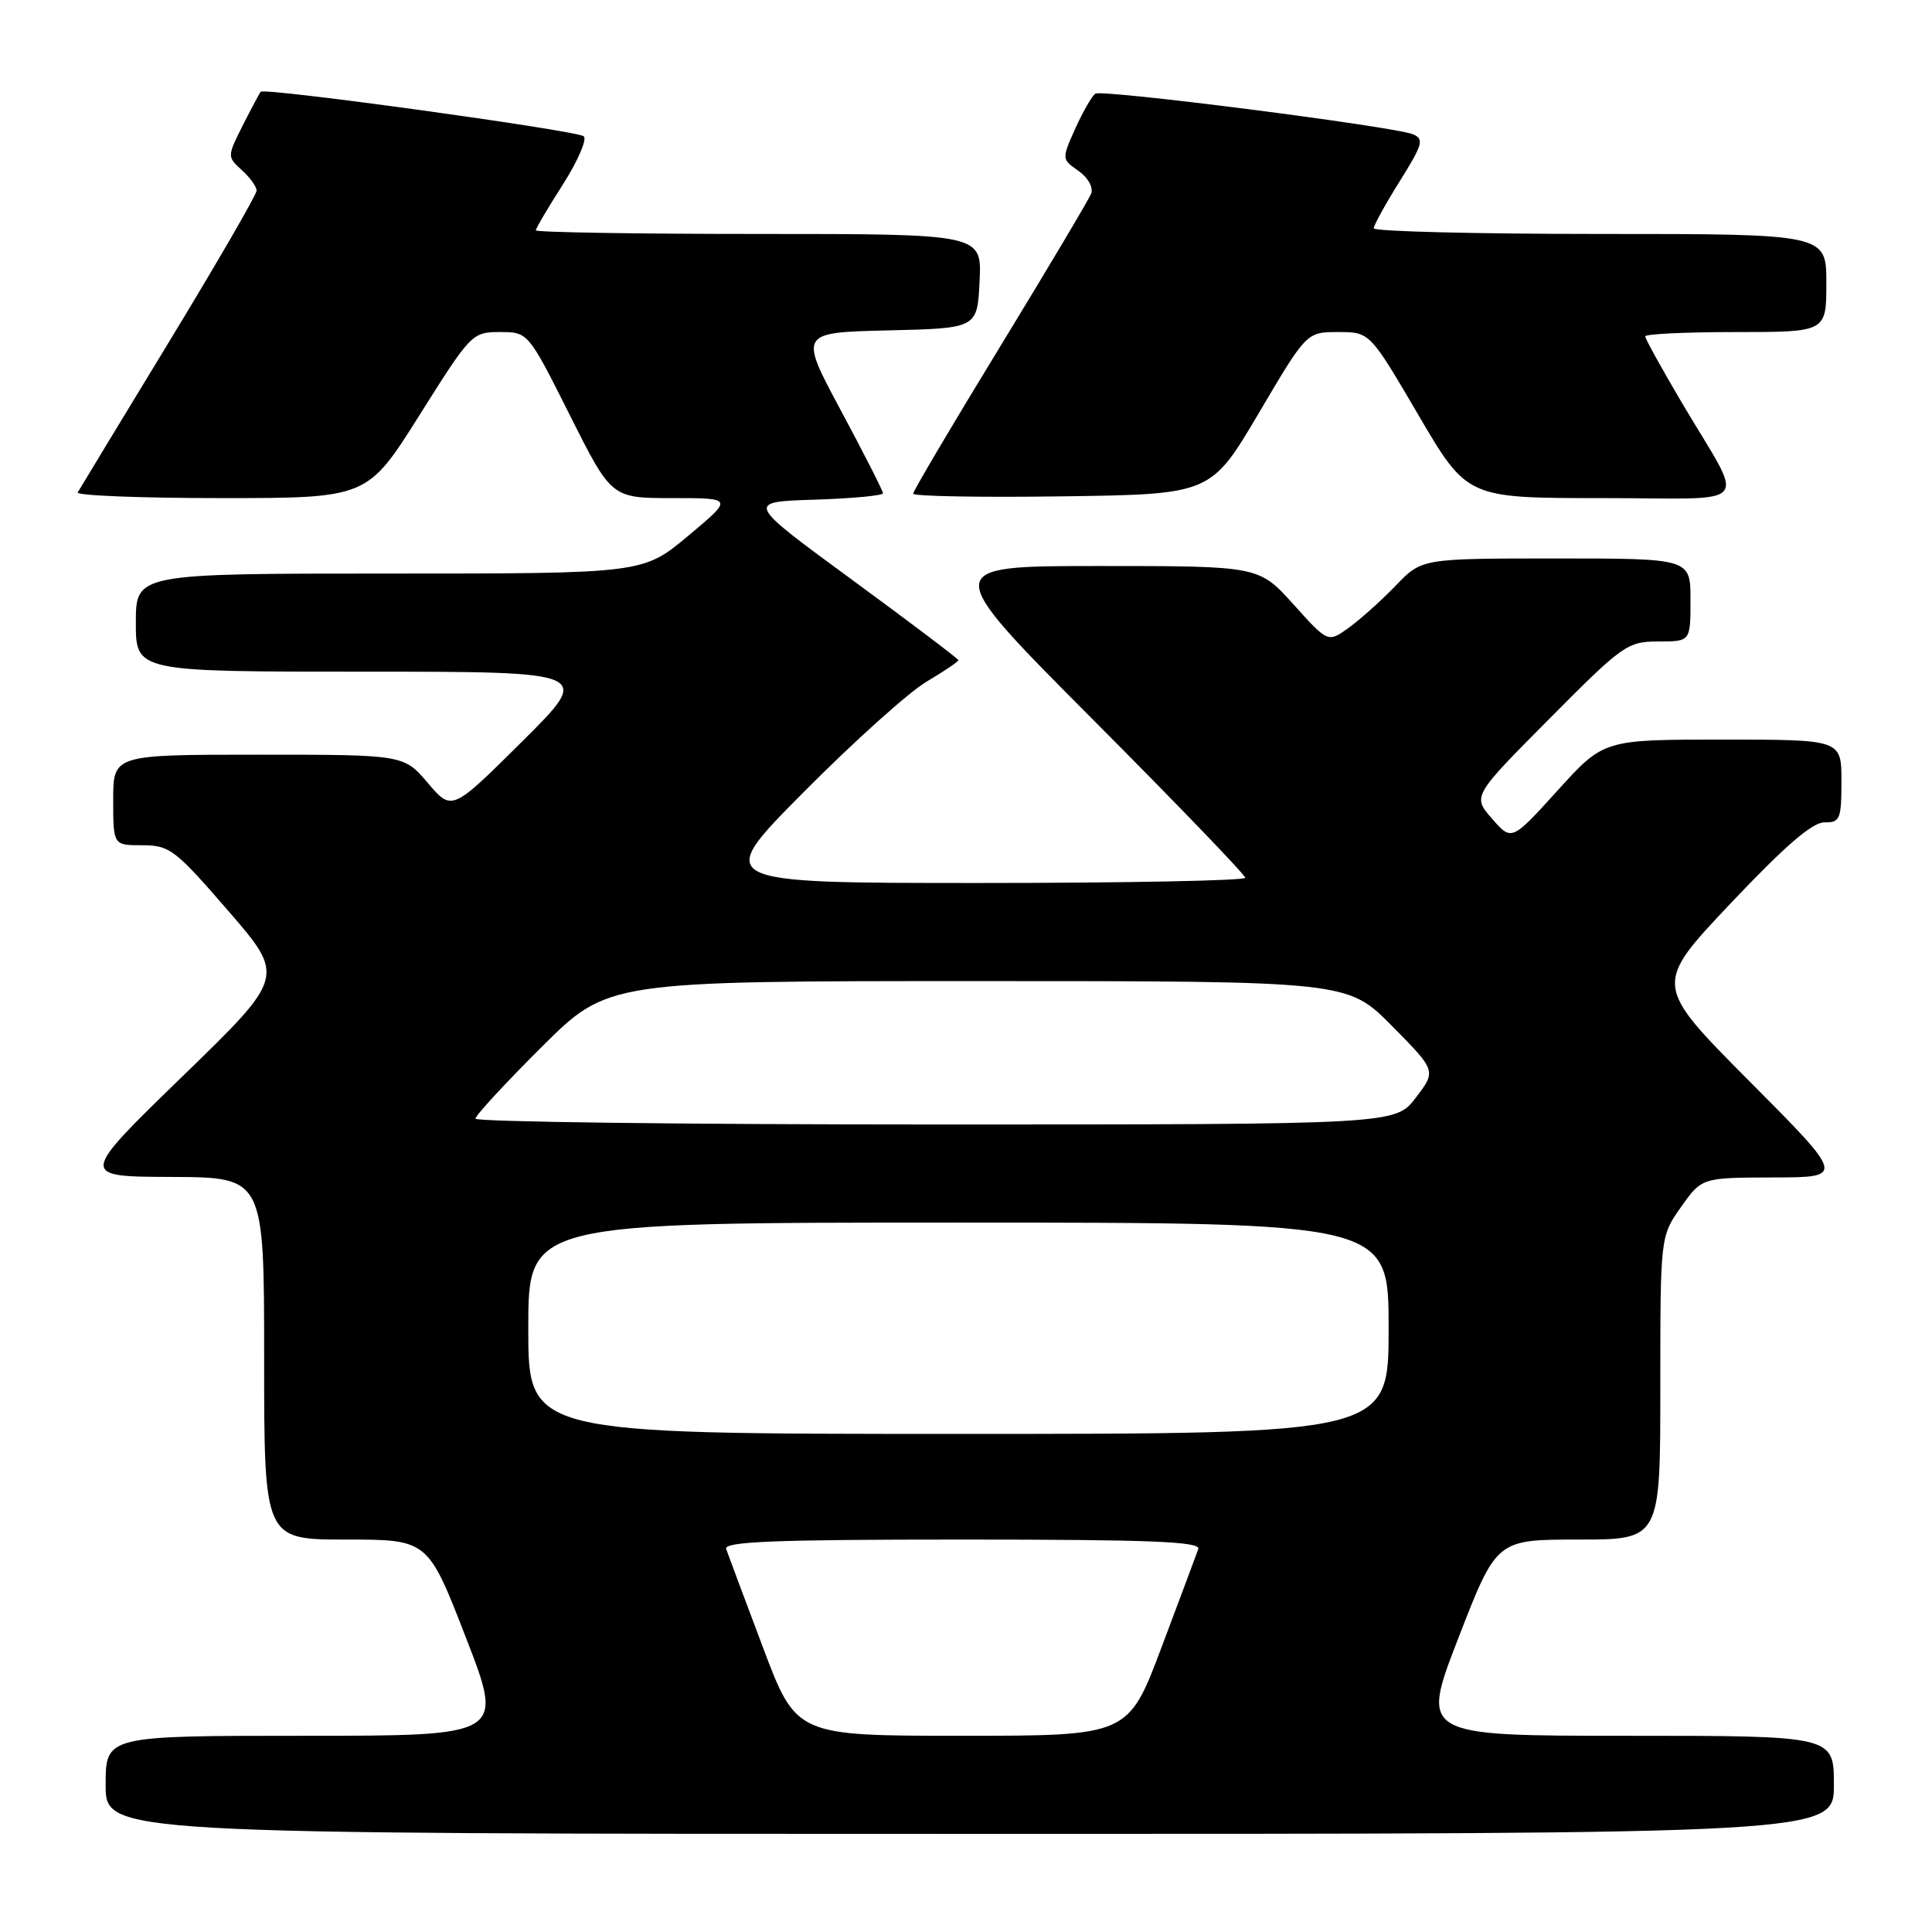 <?xml version="1.0" encoding="UTF-8" standalone="no"?>
<!DOCTYPE svg PUBLIC "-//W3C//DTD SVG 1.1//EN" "http://www.w3.org/Graphics/SVG/1.1/DTD/svg11.dtd" >
<svg xmlns="http://www.w3.org/2000/svg" xmlns:xlink="http://www.w3.org/1999/xlink" version="1.1" viewBox="0 0 256 256">
 <g >
 <path fill="currentColor"
d=" M 243.00 236.50 C 243.00 230.00 243.00 230.00 215.61 230.00 C 188.22 230.00 188.22 230.00 193.26 217.00 C 198.30 204.00 198.30 204.00 209.15 204.00 C 220.00 204.00 220.00 204.00 220.00 183.91 C 220.00 163.82 220.00 163.82 222.75 159.93 C 225.50 156.04 225.50 156.04 234.99 156.02 C 244.47 156.00 244.47 156.00 231.79 143.25 C 219.11 130.50 219.11 130.50 229.30 119.72 C 236.49 112.11 240.16 108.94 241.75 108.97 C 243.81 109.00 244.00 108.55 244.00 103.50 C 244.00 98.00 244.00 98.00 228.25 98.00 C 212.50 98.00 212.50 98.00 206.40 104.73 C 200.30 111.46 200.30 111.46 197.70 108.48 C 195.11 105.50 195.11 105.50 205.29 95.25 C 215.03 85.44 215.65 85.00 219.73 85.00 C 224.00 85.00 224.00 85.00 224.00 79.50 C 224.00 74.00 224.00 74.00 206.20 74.00 C 188.39 74.00 188.39 74.00 184.95 77.59 C 183.05 79.56 180.25 82.07 178.73 83.17 C 175.96 85.17 175.96 85.17 171.39 80.08 C 166.81 75.00 166.81 75.00 145.69 75.00 C 124.56 75.00 124.56 75.00 144.78 95.31 C 155.90 106.47 165.00 115.92 165.00 116.31 C 165.00 116.69 149.14 117.00 129.77 117.00 C 94.53 117.00 94.53 117.00 106.52 104.93 C 113.11 98.29 120.41 91.73 122.75 90.34 C 125.09 88.95 127.00 87.66 127.00 87.48 C 127.00 87.31 120.66 82.51 112.91 76.83 C 98.81 66.50 98.81 66.50 107.91 66.21 C 112.91 66.05 117.00 65.67 117.00 65.36 C 117.00 65.05 114.50 60.13 111.44 54.43 C 105.88 44.06 105.88 44.06 117.69 43.78 C 129.50 43.50 129.50 43.50 129.80 37.25 C 130.10 31.00 130.10 31.00 100.55 31.00 C 84.30 31.00 71.00 30.78 71.00 30.52 C 71.00 30.26 72.62 27.51 74.60 24.42 C 76.57 21.32 77.81 18.46 77.35 18.06 C 76.45 17.29 35.06 11.58 34.55 12.16 C 34.38 12.35 33.31 14.36 32.16 16.63 C 30.10 20.73 30.10 20.78 32.04 22.54 C 33.12 23.51 34.00 24.74 34.00 25.26 C 34.00 25.79 28.76 34.83 22.36 45.36 C 15.95 55.89 10.53 64.84 10.30 65.25 C 10.07 65.66 18.61 66.00 29.28 66.00 C 48.67 66.00 48.67 66.00 55.59 55.00 C 62.38 44.20 62.57 44.00 66.24 44.00 C 69.98 44.00 69.98 44.00 75.50 55.00 C 81.02 66.00 81.02 66.00 89.10 66.00 C 97.17 66.00 97.17 66.00 91.19 71.00 C 85.21 76.00 85.21 76.00 51.60 76.00 C 18.00 76.00 18.00 76.00 18.00 82.50 C 18.00 89.00 18.00 89.00 48.24 89.00 C 78.49 89.00 78.49 89.00 69.19 98.25 C 59.88 107.50 59.88 107.50 56.69 103.75 C 53.50 100.00 53.50 100.00 34.25 100.00 C 15.00 100.00 15.00 100.00 15.00 106.00 C 15.00 112.00 15.00 112.00 18.86 112.00 C 22.47 112.00 23.22 112.57 30.26 120.71 C 37.79 129.42 37.79 129.42 24.14 142.66 C 10.50 155.91 10.50 155.91 22.75 155.95 C 35.00 156.00 35.00 156.00 35.00 180.00 C 35.00 204.00 35.00 204.00 45.85 204.00 C 56.70 204.00 56.70 204.00 61.74 217.00 C 66.78 230.00 66.78 230.00 40.39 230.00 C 14.00 230.00 14.00 230.00 14.00 236.50 C 14.00 243.00 14.00 243.00 128.50 243.00 C 243.00 243.00 243.00 243.00 243.00 236.50 Z  M 166.79 54.75 C 173.13 44.00 173.13 44.00 177.32 44.00 C 181.51 44.00 181.51 44.00 187.95 55.00 C 194.40 66.00 194.40 66.00 212.23 66.00 C 232.77 66.00 231.33 67.71 222.83 53.32 C 220.17 48.81 218.00 44.88 218.00 44.57 C 218.00 44.25 223.40 44.00 230.00 44.00 C 242.00 44.00 242.00 44.00 242.00 37.50 C 242.00 31.00 242.00 31.00 212.00 31.00 C 195.50 31.00 182.01 30.66 182.02 30.25 C 182.04 29.84 183.59 27.02 185.48 24.00 C 188.53 19.12 188.73 18.42 187.21 17.79 C 184.72 16.76 146.11 11.82 145.15 12.41 C 144.71 12.68 143.52 14.74 142.50 16.99 C 140.67 21.07 140.67 21.08 142.90 22.64 C 144.16 23.52 144.89 24.83 144.59 25.64 C 144.28 26.43 138.85 35.56 132.52 45.93 C 126.18 56.30 121.00 65.07 121.00 65.41 C 121.00 65.76 129.87 65.92 140.72 65.77 C 160.44 65.50 160.44 65.50 166.79 54.75 Z  M 101.08 218.25 C 98.65 211.79 96.46 205.94 96.22 205.25 C 95.88 204.27 102.56 204.00 127.50 204.00 C 152.44 204.00 159.12 204.27 158.78 205.25 C 158.54 205.94 156.35 211.79 153.92 218.25 C 149.50 230.00 149.50 230.00 127.50 230.00 C 105.50 230.00 105.50 230.00 101.08 218.25 Z  M 70.00 176.00 C 70.00 162.00 70.00 162.00 127.00 162.00 C 184.00 162.00 184.00 162.00 184.00 176.00 C 184.00 190.00 184.00 190.00 127.00 190.00 C 70.00 190.00 70.00 190.00 70.00 176.00 Z  M 63.00 148.23 C 63.00 147.81 66.95 143.53 71.77 138.73 C 80.54 130.00 80.54 130.00 129.55 130.00 C 178.56 130.00 178.56 130.00 184.44 135.94 C 190.32 141.89 190.32 141.89 187.61 145.44 C 184.90 149.00 184.90 149.00 123.95 149.00 C 90.43 149.00 63.00 148.65 63.00 148.23 Z "/>
</g>
</svg>